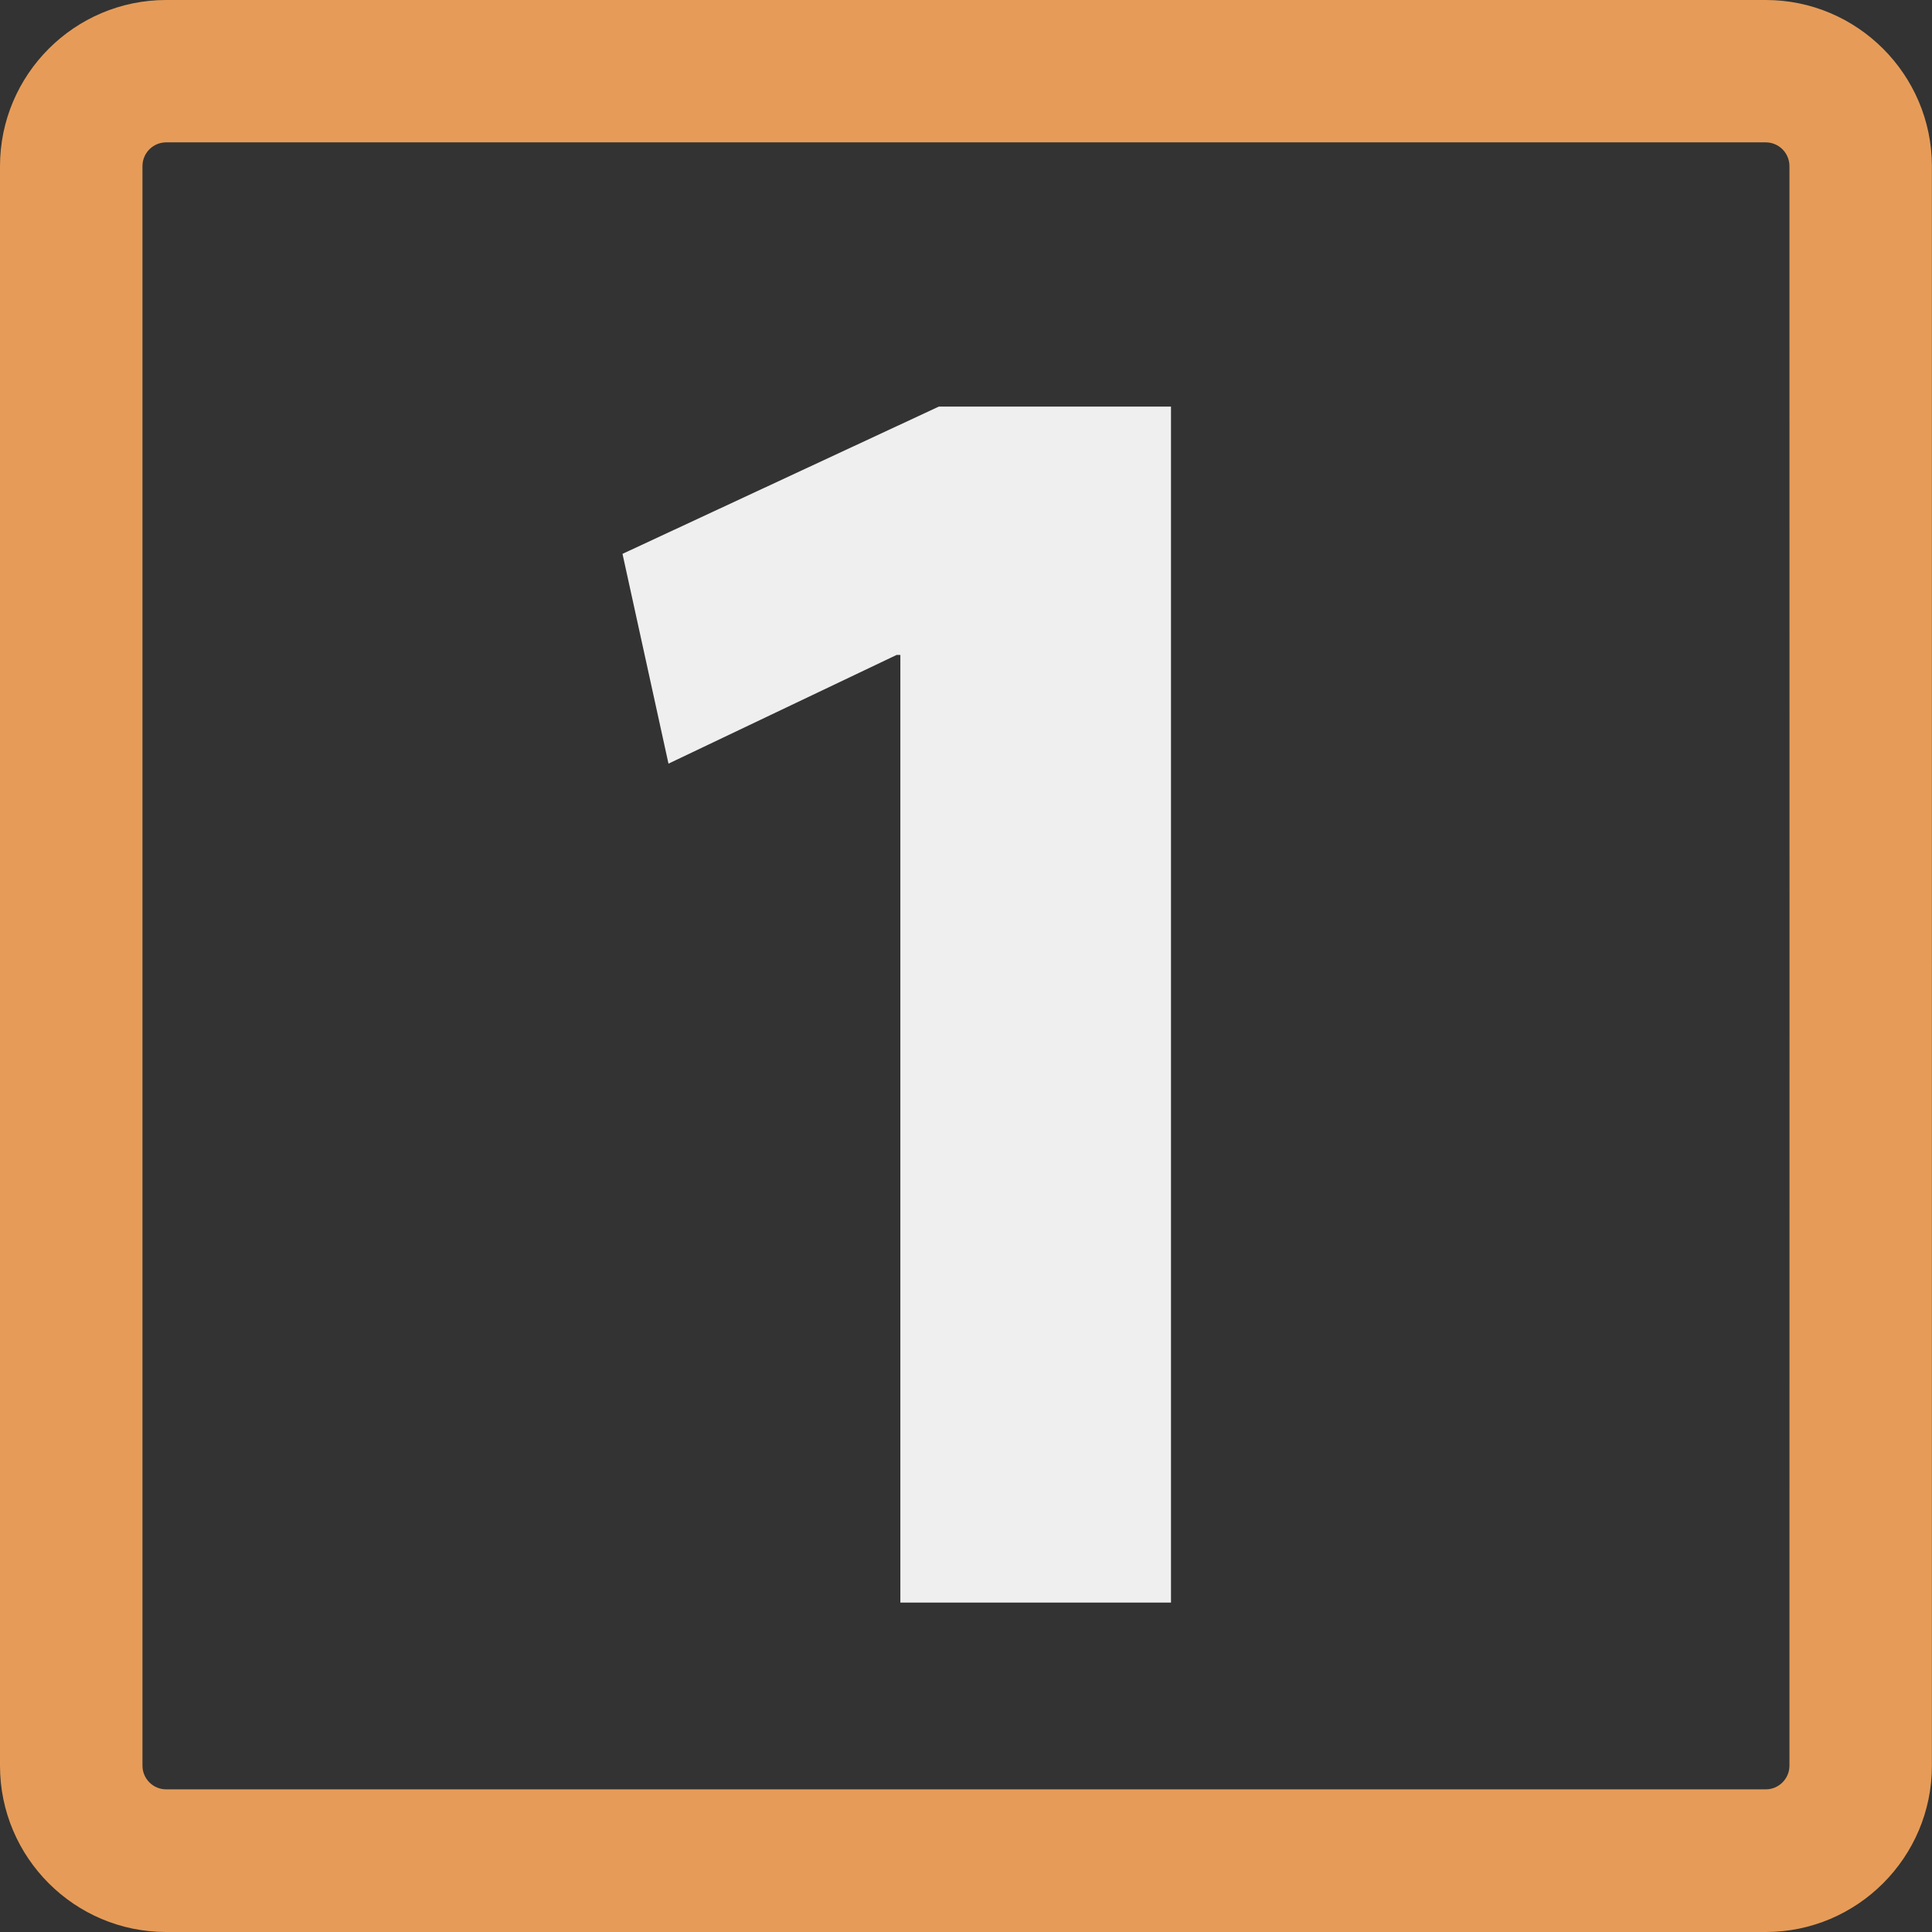 <?xml version="1.0" encoding="iso-8859-1"?>
<!-- Generator: Adobe Illustrator 18.1.1, SVG Export Plug-In . SVG Version: 6.00 Build 0)  -->
<svg version="1.1" id="Capa_1" xmlns="http://www.w3.org/2000/svg" xmlns:xlink="http://www.w3.org/1999/xlink" x="0px" y="0px"
	 viewBox="0 0 20.546 20.546" style="background:#e69c58;new 0 0 20.546 20.546;" xml:space="preserve">
<rect x="0" y="0" width="20.546" height="20.546" fill="#333333" stroke="none"/>
<g>
	<g>
		<path style="fill:#e69c58;" d="M18.778,0H1.767C0.793,0,0,0.793,0,1.768v17.01c0,0.975,0.792,1.768,1.767,1.768h17.011
			c0.973,0,1.767-0.793,1.767-1.768V1.767C20.544,0.793,19.751,0,18.778,0z M19.03,18.777c0,0.139-0.113,0.252-0.252,0.252H1.767
			c-0.139,0-0.252-0.113-0.252-0.252V1.767c0-0.14,0.113-0.253,0.252-0.253h17.011c0.139,0,0.252,0.113,0.252,0.253
			C19.031,1.767,19.031,18.777,19.03,18.777z"/>
		<polygon style="fill:#efefef;" points="6.62,5.89 7.109,8.121 9.535,6.965 9.575,6.965 9.575,17.043 12.453,17.043 12.453,4.324 
			9.984,4.324 		"/>
	</g>
</g>
<g>
</g>
<g>
</g>
<g>
</g>
<g>
</g>
<g>
</g>
<g>
</g>
<g>
</g>
<g>
</g>
<g>
</g>
<g>
</g>
<g>
</g>
<g>
</g>
<g>
</g>
<g>
</g>
<g>
</g>
</svg>
